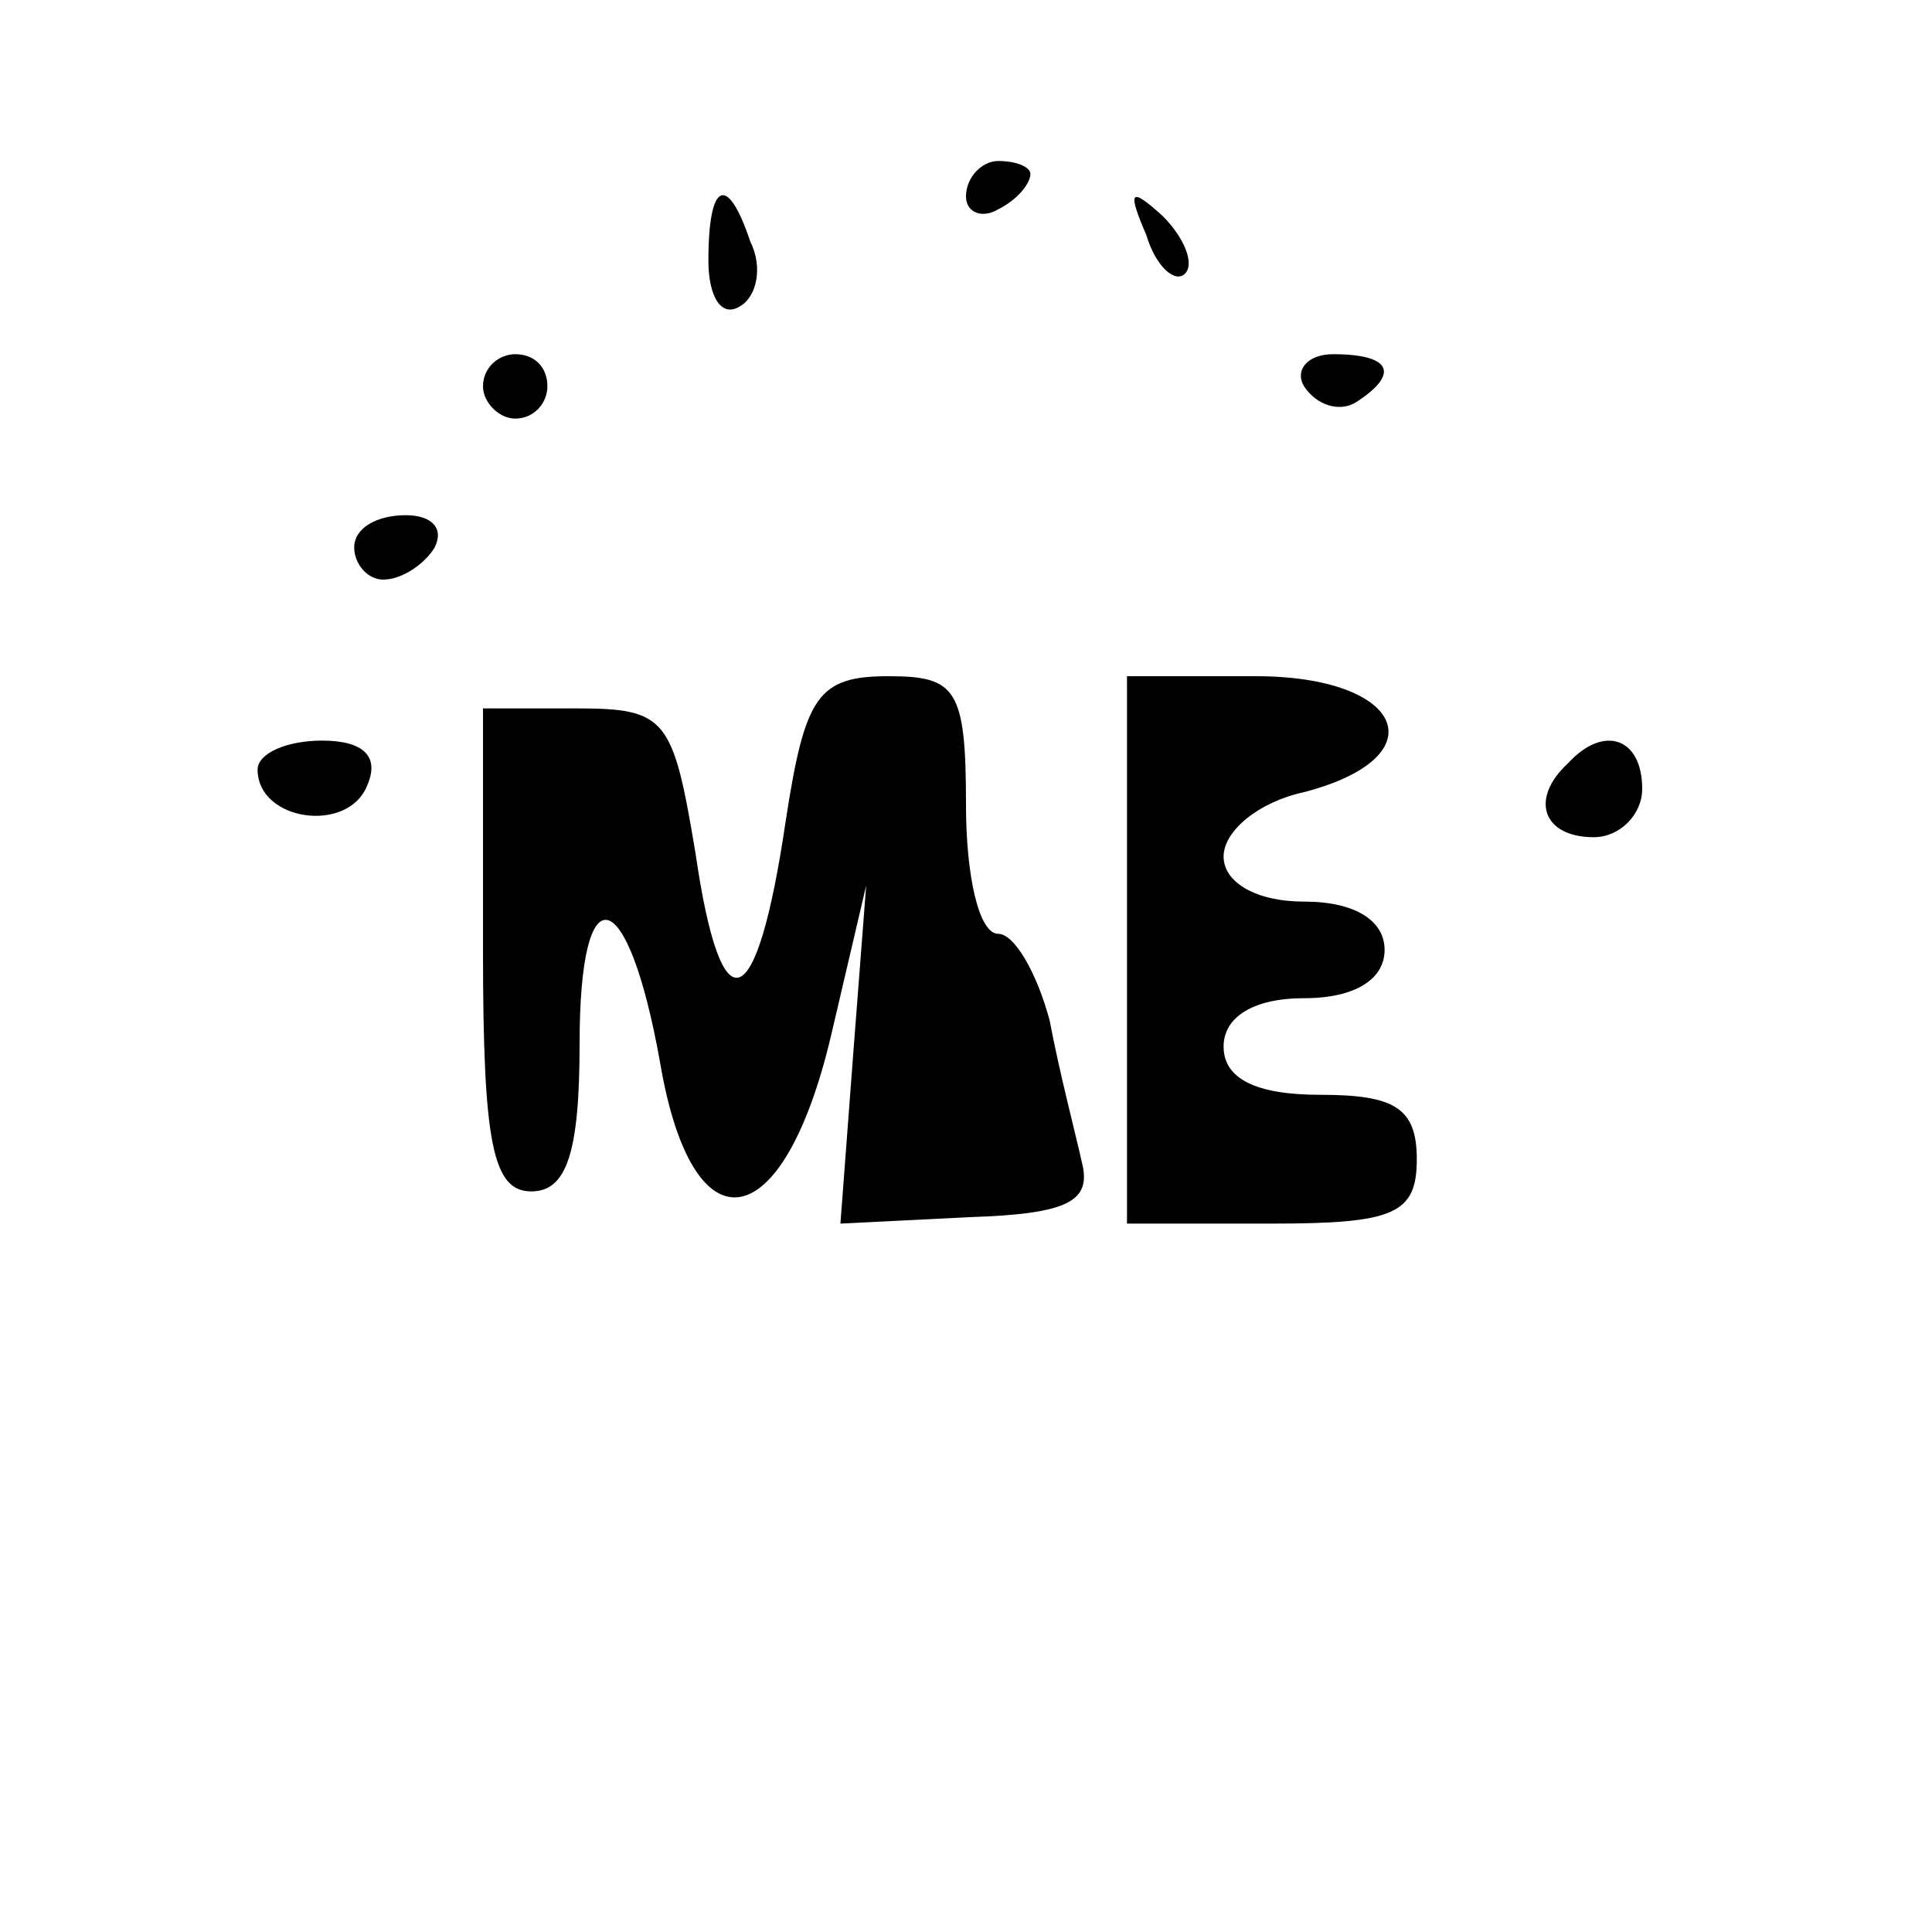<?xml version="1.0" standalone="no"?>
<!DOCTYPE svg PUBLIC "-//W3C//DTD SVG 20010904//EN"
 "http://www.w3.org/TR/2001/REC-SVG-20010904/DTD/svg10.dtd">
<svg version="1.0" xmlns="http://www.w3.org/2000/svg"
 width="60pt" height="60pt" viewBox="0 0 60 60"
 preserveAspectRatio="xMidYMid meet">

<g transform="translate(0,60) scale(0.1,-0.1)"
fill="#000000" stroke="none">
<path d="M300 539 c0 -5 5 -7 10 -4 6 3 10 8 10 11 0 2 -4 4 -10 4 -5 0 -10
-5 -10 -11z"/>
<path d="M220 519 c0 -11 4 -18 10 -14 5 3 7 12 3 20 -7 21 -13 19 -13 -6z"/>
<path d="M356 527 c3 -10 9 -15 12 -12 3 3 0 11 -7 18 -10 9 -11 8 -5 -6z"/>
<path d="M150 480 c0 -5 5 -10 10 -10 6 0 10 5 10 10 0 6 -4 10 -10 10 -5 0
-10 -4 -10 -10z"/>
<path d="M405 480 c4 -6 11 -8 16 -5 14 9 11 15 -7 15 -8 0 -12 -5 -9 -10z"/>
<path d="M110 430 c0 -5 4 -10 9 -10 6 0 13 5 16 10 3 6 -1 10 -9 10 -9 0 -16
-4 -16 -10z"/>
<path d="M244 345 c-9 -61 -20 -65 -28 -10 -7 42 -9 45 -37 45 l-29 0 0 -75
c0 -60 3 -75 15 -75 11 0 15 12 15 46 0 54 15 50 25 -6 10 -59 38 -55 53 8
l11 47 -4 -52 -4 -53 40 2 c31 1 38 5 35 17 -2 9 -7 28 -10 44 -4 15 -11 27
-16 27 -6 0 -10 18 -10 40 0 36 -3 40 -24 40 -22 0 -26 -6 -32 -45z"/>
<path d="M350 305 l0 -85 45 0 c38 0 45 3 45 20 0 16 -7 20 -30 20 -20 0 -30
5 -30 15 0 9 9 15 25 15 16 0 25 6 25 15 0 9 -9 15 -25 15 -15 0 -25 6 -25 14
0 8 11 17 25 20 42 11 31 36 -15 36 l-40 0 0 -85z"/>
<path d="M80 361 c0 -16 28 -20 34 -5 4 9 -1 14 -14 14 -11 0 -20 -4 -20 -9z"/>
<path d="M487 363 c-12 -11 -8 -23 8 -23 8 0 15 7 15 15 0 16 -12 20 -23 8z"/>
</g>
</svg>
